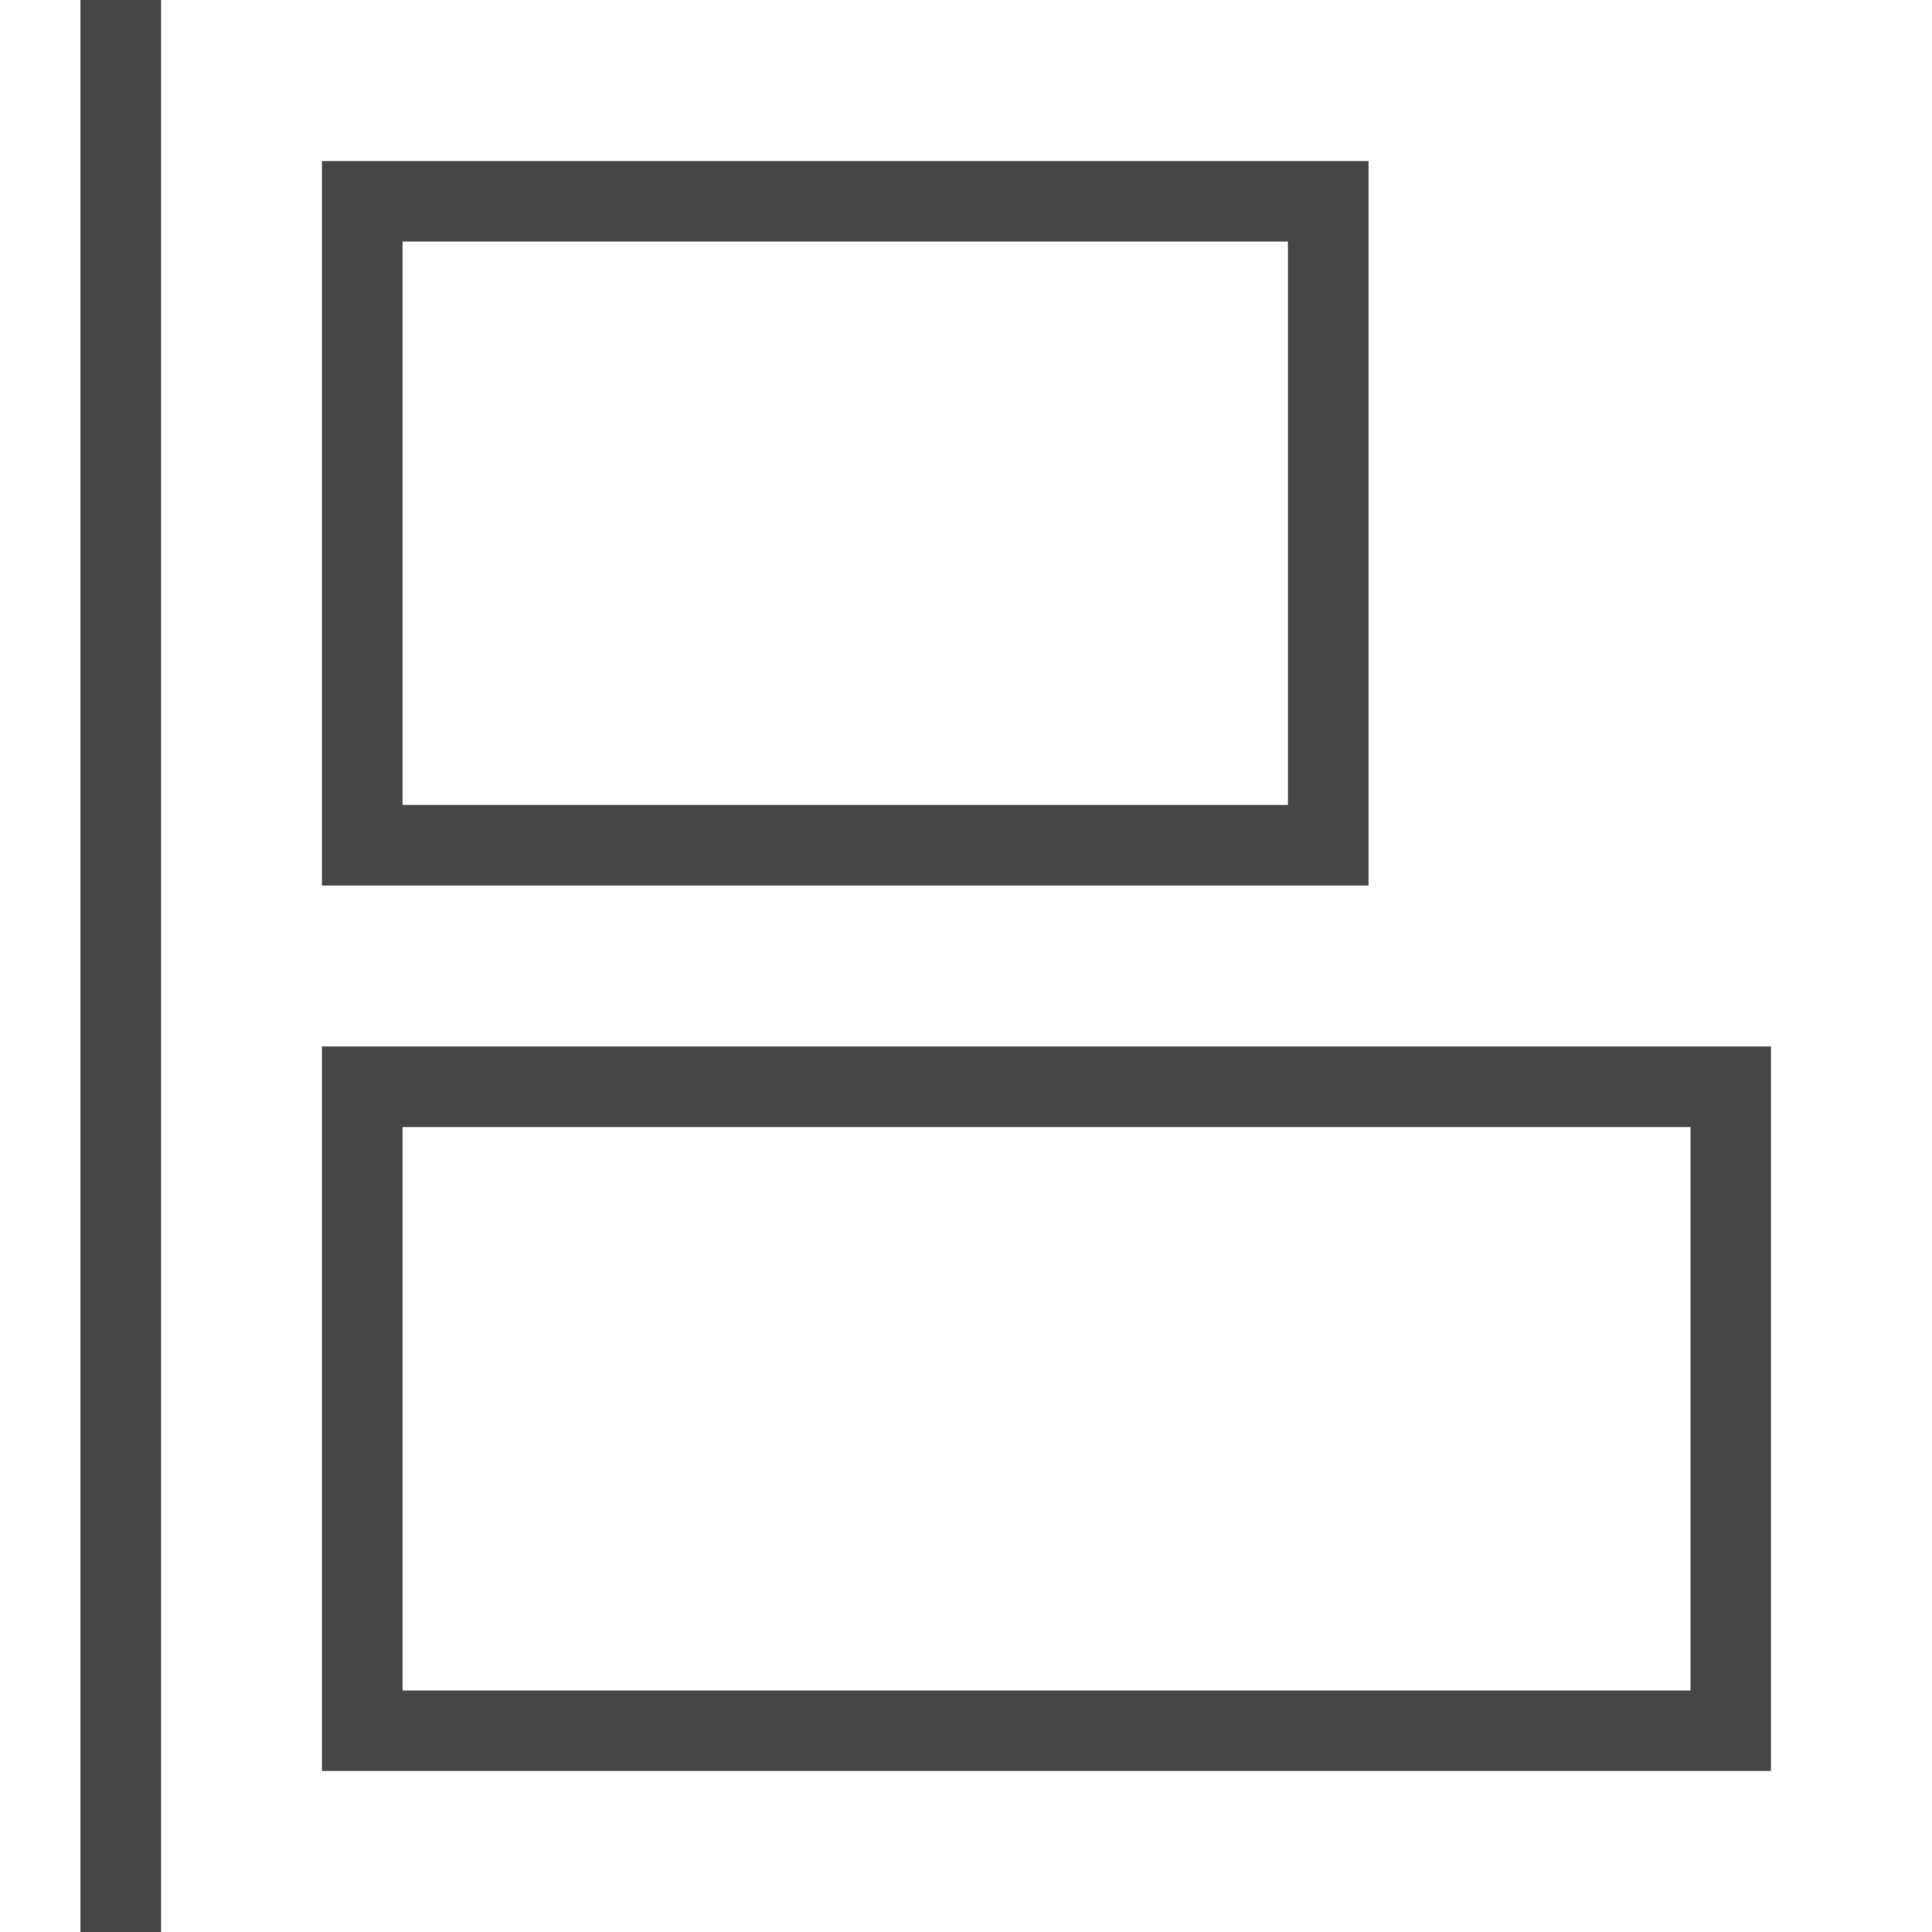 <svg version="1.1" id="Artwork" xmlns="http://www.w3.org/2000/svg" xmlns:xlink="http://www.w3.org/1999/xlink" x="0px" y="0px"
	 width="24px" height="24px" viewBox="0 0 24 24" enable-background="new 0 0 24 24" xml:space="preserve">
<rect x="1" class="aw-theme-iconOutline" fill="#464646" width="1" height="24"/>
<path class="aw-theme-iconOutline" fill="#464646" d="M17,11H4V2h13V11z M5,10h11V3H5V10z"/>
<path class="aw-theme-iconOutline" fill="#464646" d="M22,22H4v-9h18V22z M5,21h16v-7H5V21z"/>
</svg>
